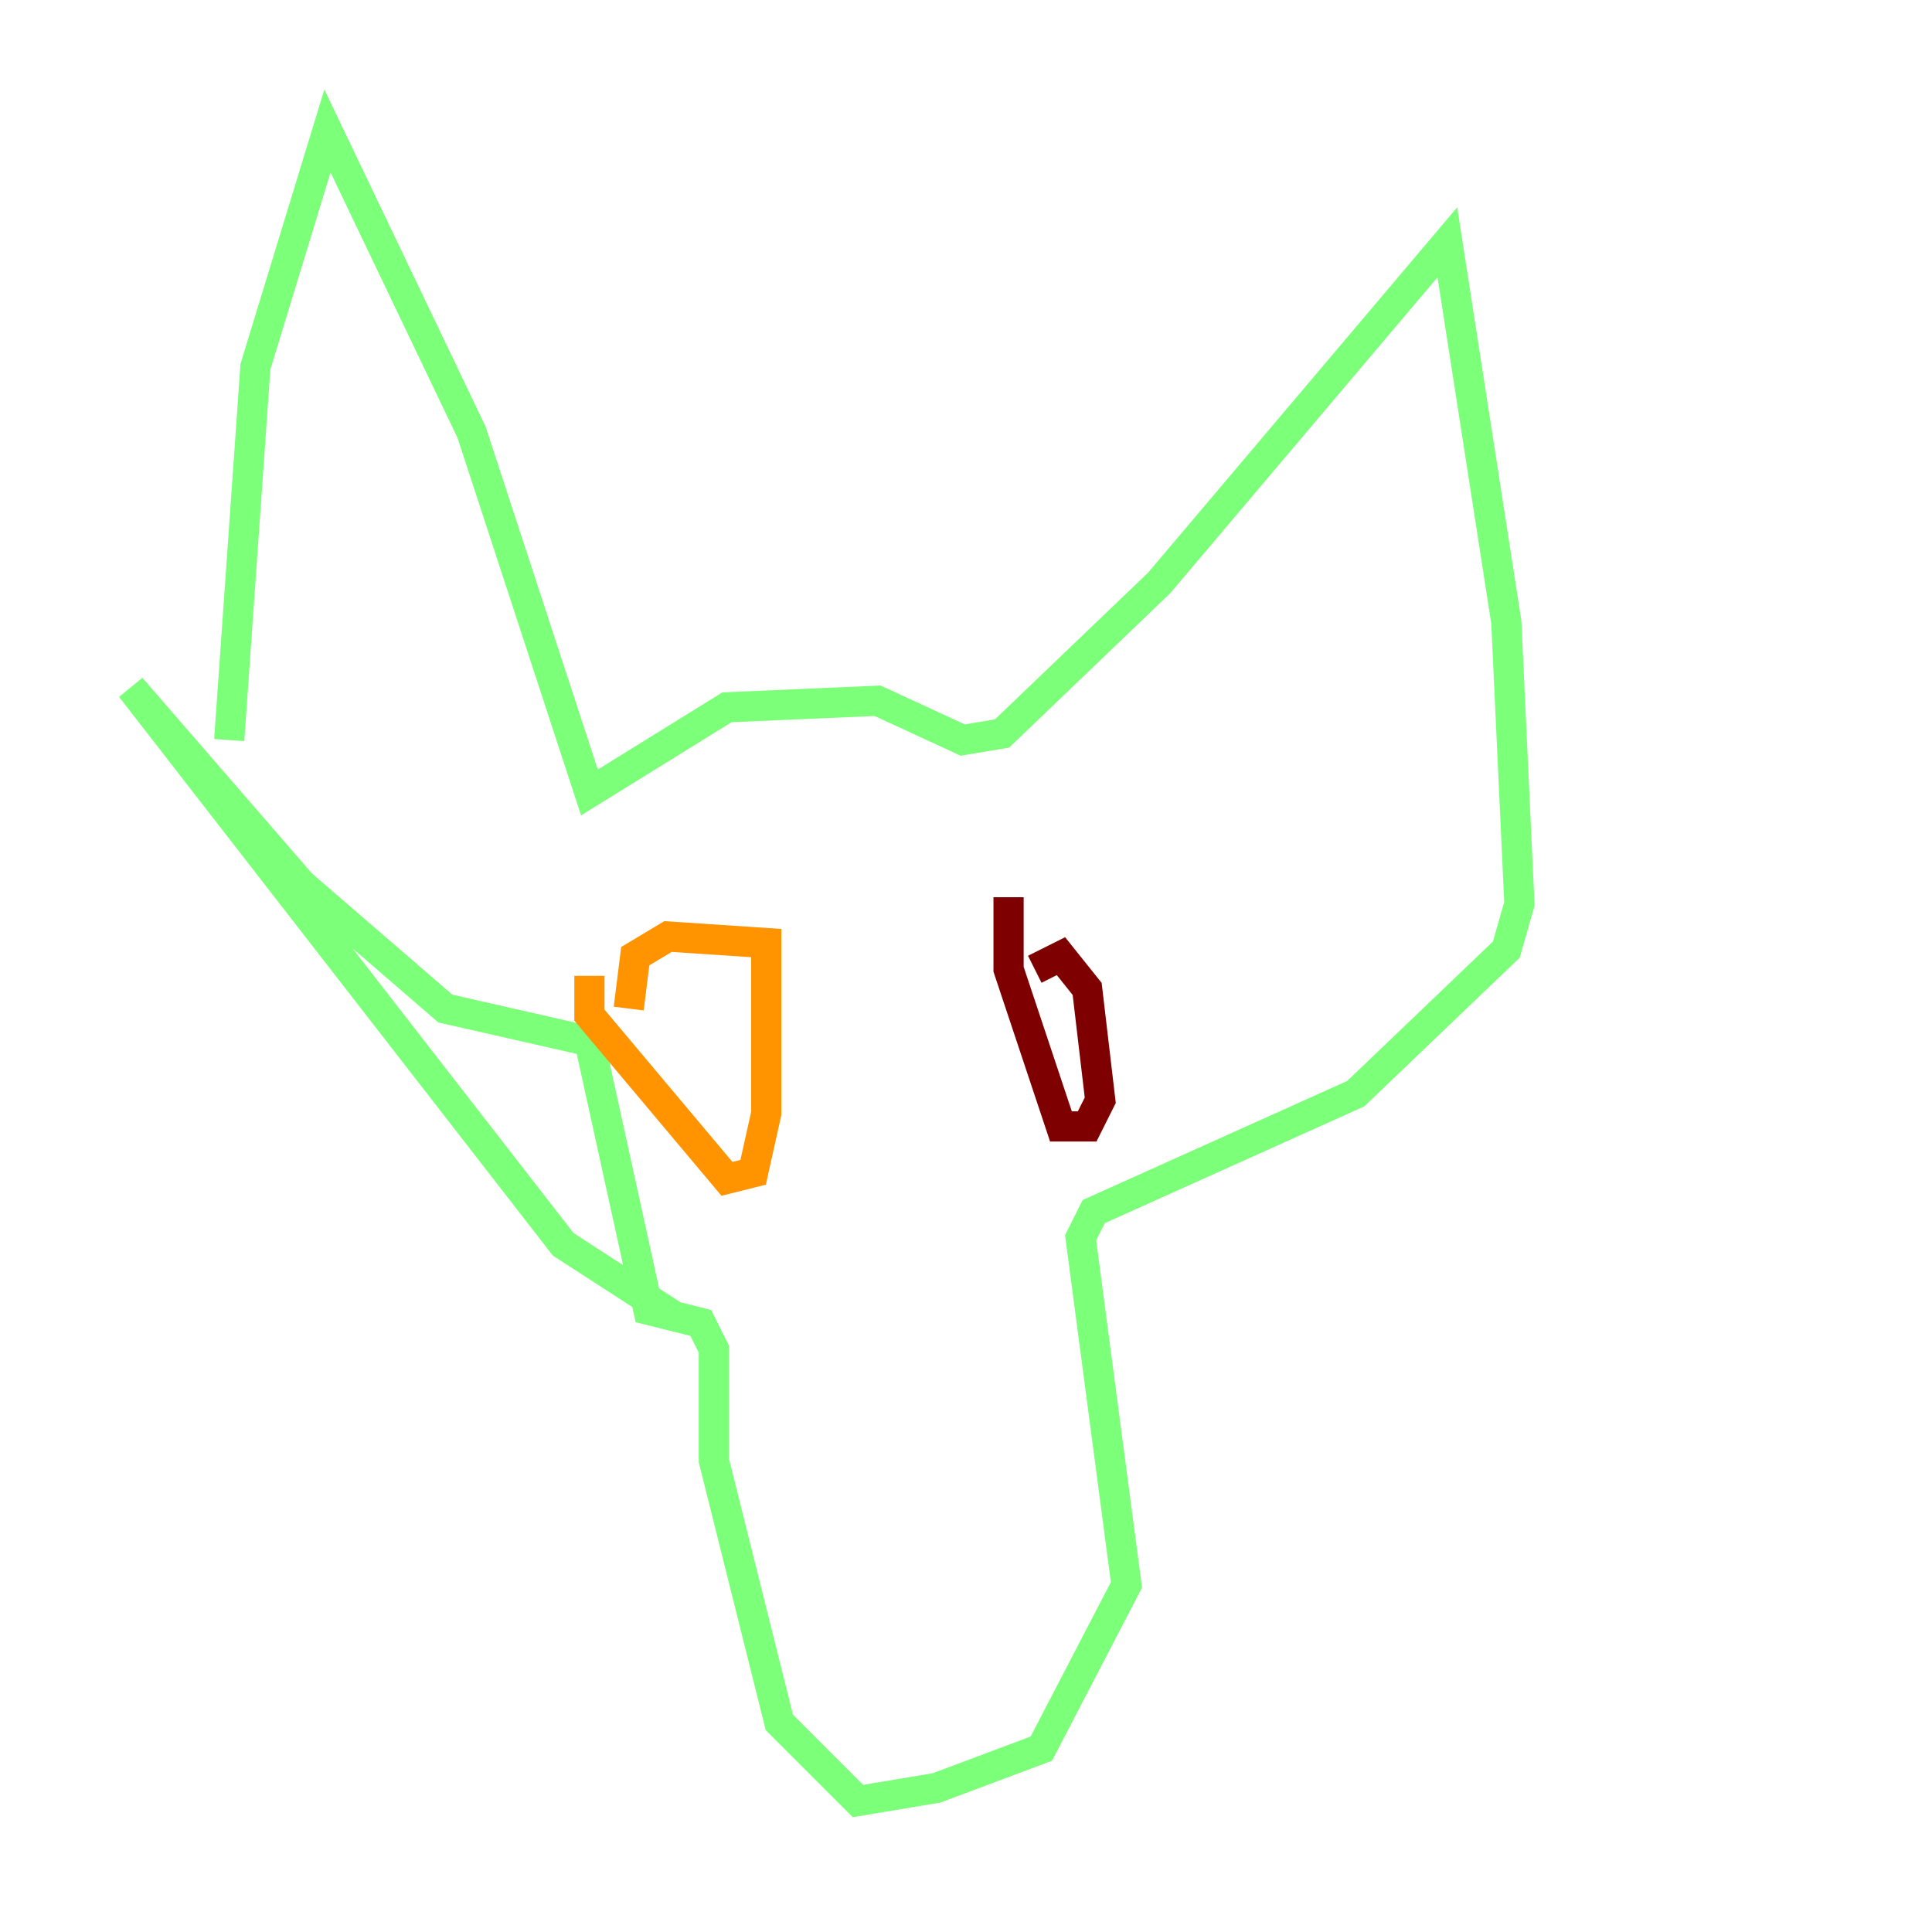 <?xml version="1.0" encoding="utf-8" ?>
<svg baseProfile="tiny" height="128" version="1.2" viewBox="0,0,128,128" width="128" xmlns="http://www.w3.org/2000/svg" xmlns:ev="http://www.w3.org/2001/xml-events" xmlns:xlink="http://www.w3.org/1999/xlink"><defs /><polyline fill="none" points="15.62,52.936 15.62,52.936" stroke="#00007f" stroke-width="2" /><polyline fill="none" points="18.224,23.43 18.224,23.43" stroke="#0080ff" stroke-width="2" /><polyline fill="none" points="15.186,49.031 16.922,24.298 21.695,8.678 31.241,28.637 39.051,52.502 48.163,46.861 58.142,46.427 63.783,49.031 66.386,48.597 76.8,38.617 95.891,16.054 99.797,41.22 100.664,59.878 99.797,62.915 89.817,72.461 72.461,80.271 71.593,82.007 74.63,105.003 68.99,115.851 62.047,118.454 56.841,119.322 51.634,114.115 47.295,96.759 47.295,89.383 46.427,87.647 42.956,86.78 39.051,68.99 29.505,66.82 19.959,58.576 8.678,45.559 37.315,82.441 44.691,87.214" stroke="#7cff79" stroke-width="2" /><polyline fill="none" points="41.654,66.82 42.088,63.349 44.258,62.047 50.766,62.481 50.766,73.763 49.898,77.668 48.163,78.102 39.051,67.254 39.051,64.651" stroke="#ff9400" stroke-width="2" /><polyline fill="none" points="68.556,64.217 70.291,63.349 72.027,65.519 72.895,72.895 72.027,74.63 70.291,74.63 66.82,64.217 66.82,59.444" stroke="#7f0000" stroke-width="2" /></svg>
